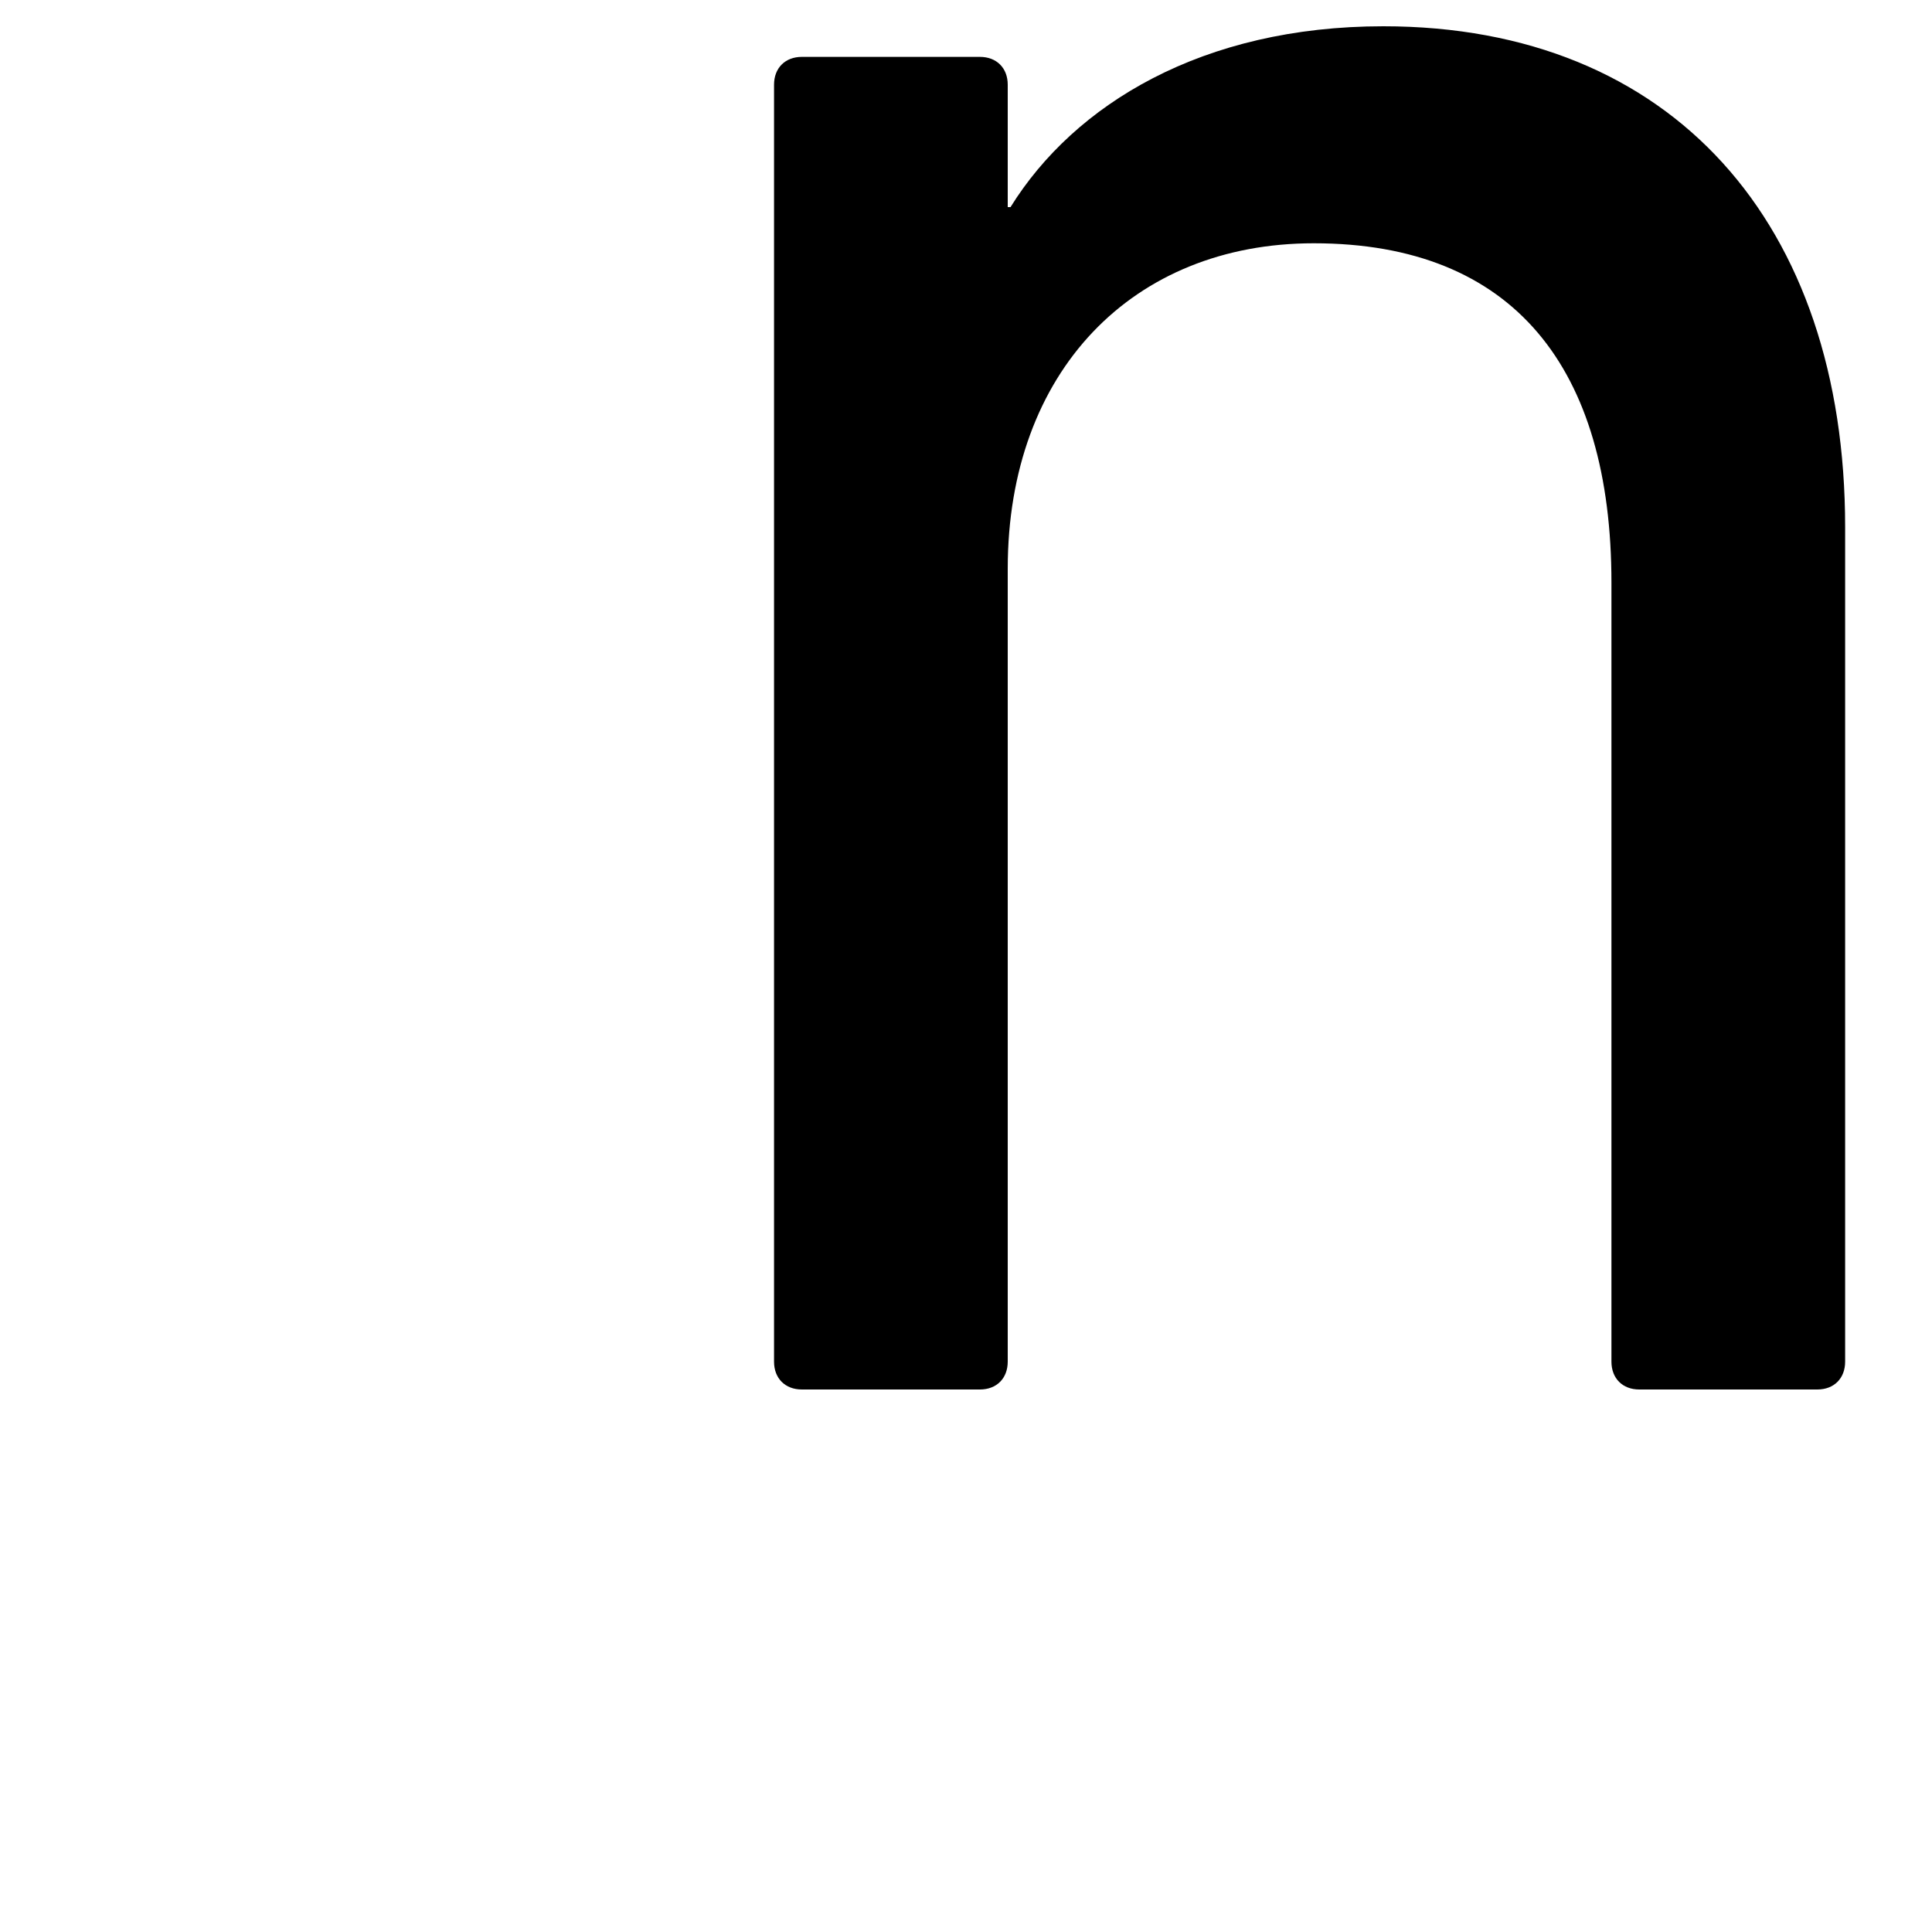 <?xml version="1.0" encoding="UTF-8" standalone="no"?><!DOCTYPE svg PUBLIC "-//W3C//DTD SVG 1.1//EN" "http://www.w3.org/Graphics/SVG/1.1/DTD/svg11.dtd"><svg width="100%" height="100%" viewBox="0 0 50 50" version="1.1" xmlns="http://www.w3.org/2000/svg" xmlns:xlink="http://www.w3.org/1999/xlink" xml:space="preserve" style="fill-rule:evenodd;clip-rule:evenodd;stroke-linejoin:round;stroke-miterlimit:1.414;"><path d="M47.032,35.96c0.432,0 0.72,-0.288 0.72,-0.72l0,-21.6c0,-7.848 -4.464,-12.96 -11.952,-12.96c-4.68,0 -7.992,2.016 -9.648,4.68l-0.072,0l0,-3.168c0,-0.432 -0.288,-0.72 -0.72,-0.72l-4.608,0c-0.432,0 -0.72,0.288 -0.72,0.72l0,33.048c0,0.432 0.288,0.72 0.72,0.72l4.608,0c0.432,0 0.72,-0.288 0.72,-0.72l0,-20.52c0,-5.112 3.24,-8.424 7.92,-8.424c5.184,0 7.704,3.24 7.704,8.784l0,20.16c0,0.432 0.288,0.72 0.72,0.72l4.608,0Z" style="fill-rule:nonzero;"/></svg>
